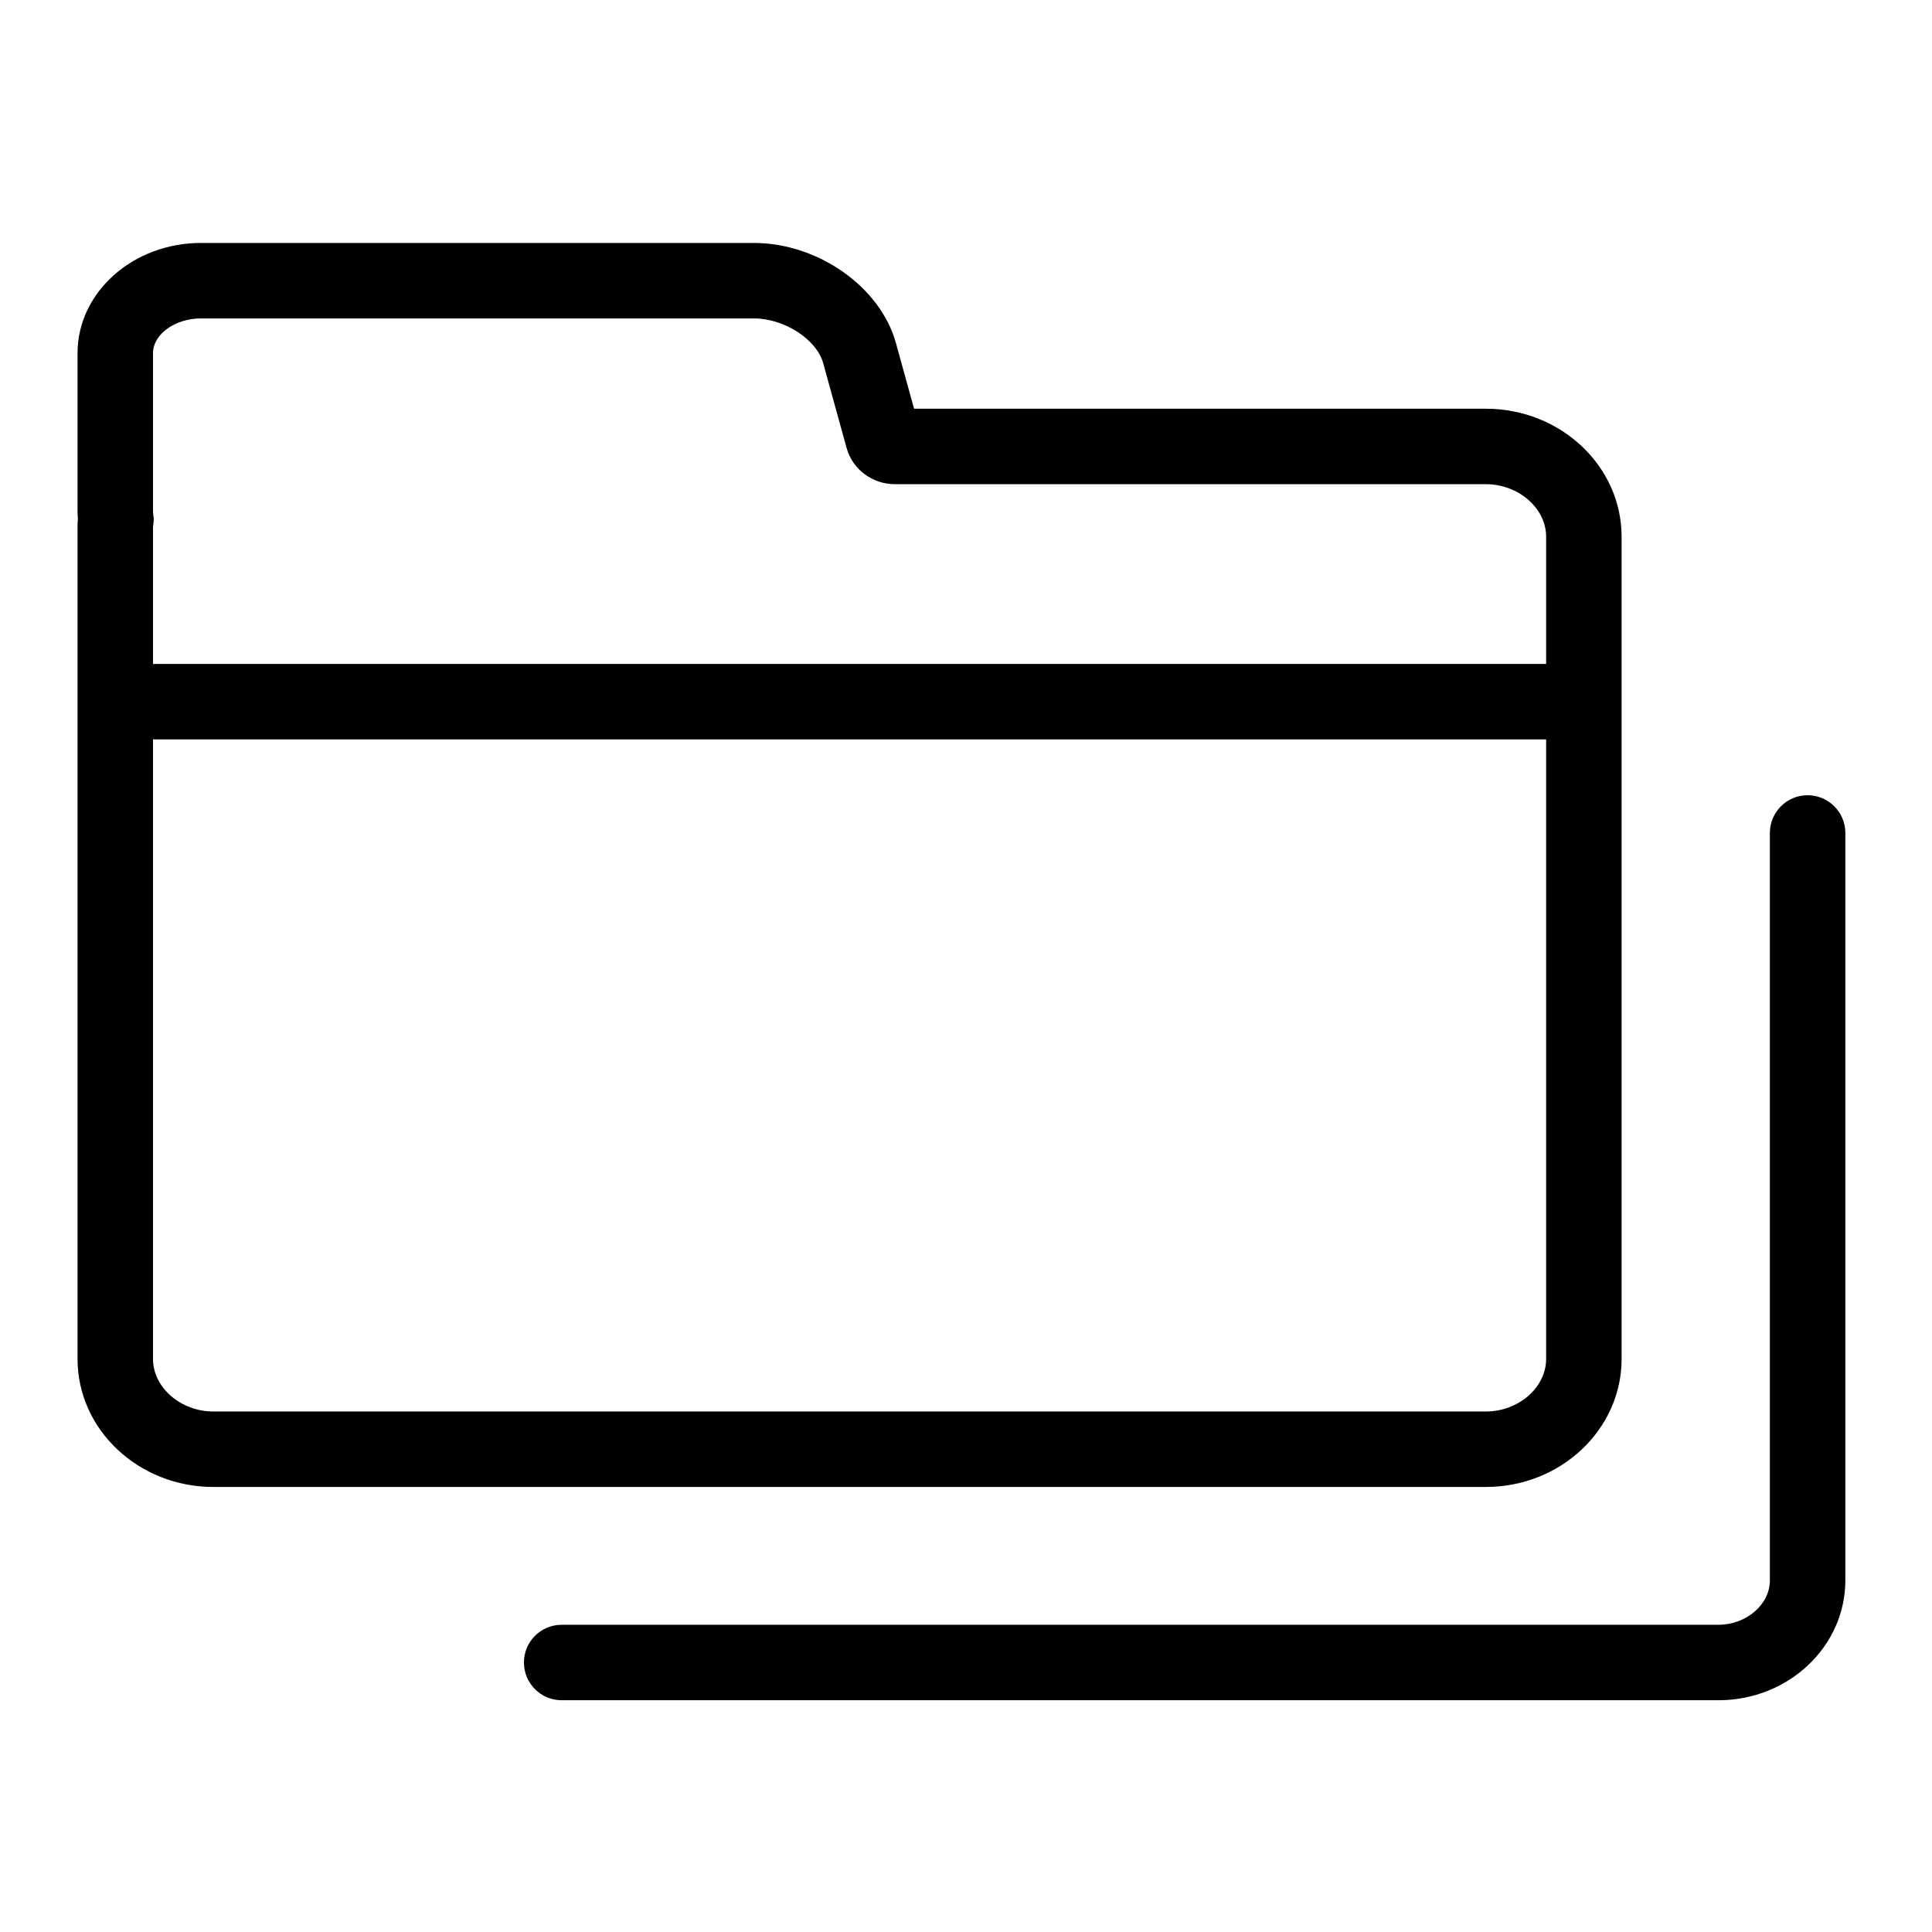 <?xml version="1.0" encoding="utf-8"?>
<!-- Generator: Adobe Illustrator 24.0.1, SVG Export Plug-In . SVG Version: 6.00 Build 0)  -->
<svg version="1.1" id="图层_1" xmlns="http://www.w3.org/2000/svg" xmlns:xlink="http://www.w3.org/1999/xlink" x="0px" y="0px"
	 viewBox="0 0 1024 1024" style="enable-background:new 0 0 1024 1024;" xml:space="preserve">
<style type="text/css">
	.st0{fill:none;stroke:#000000;stroke-width:40;stroke-linecap:round;stroke-linejoin:round;stroke-miterlimit:10;}
	.st1{fill:none;stroke:#000000;stroke-width:40;stroke-linecap:round;stroke-miterlimit:10;}
	.st2{fill:none;stroke:#000000;stroke-width:40;stroke-miterlimit:10;}
</style>
<g>
	<path d="M113.05,788.12h674.48c39.67,0,71.95-30.43,71.95-67.84V284.47c0-37.41-32.28-67.84-71.95-67.84H484.47l-9.61-34.81
		c-8.21-29.75-41.29-53.05-75.3-53.05H106.53c-36.08,0-65.43,26.19-65.43,58.38v83.47c0,1.53,0.06,3.06,0.19,4.63
		c-0.1,0.88-0.19,1.98-0.19,3.21v441.82C41.1,757.69,73.38,788.12,113.05,788.12z M787.53,748.12H113.05
		c-17.32,0-31.95-12.75-31.95-27.84V391.91h738.38v328.38C819.48,735.38,804.85,748.12,787.53,748.12z M81.27,273.07
		c-0.11-0.92-0.17-1.72-0.17-2.45v-83.47c0-9.96,11.65-18.38,25.43-18.38h293.03c16.09,0,33.26,11.07,36.74,23.7l12.41,44.96
		c3.12,11.31,13.65,19.2,25.6,19.2h313.22c17.32,0,31.95,12.75,31.95,27.84v67.44H81.1v-72.53c0.08-0.57,0.19-1.37,0.26-2.3
		l0.15-2.01L81.27,273.07z"/>
	<path d="M938.07,441.49v396.18c0,12.73-12.47,23.49-27.22,23.49H297.7c-11.05,0-20,8.95-20,20s8.95,20,20,20h613.15
		c37.07,0,67.22-28.48,67.22-63.49V441.49c0-11.05-8.95-20-20-20C947.03,421.49,938.07,430.45,938.07,441.49z"/>
</g>
</svg>
